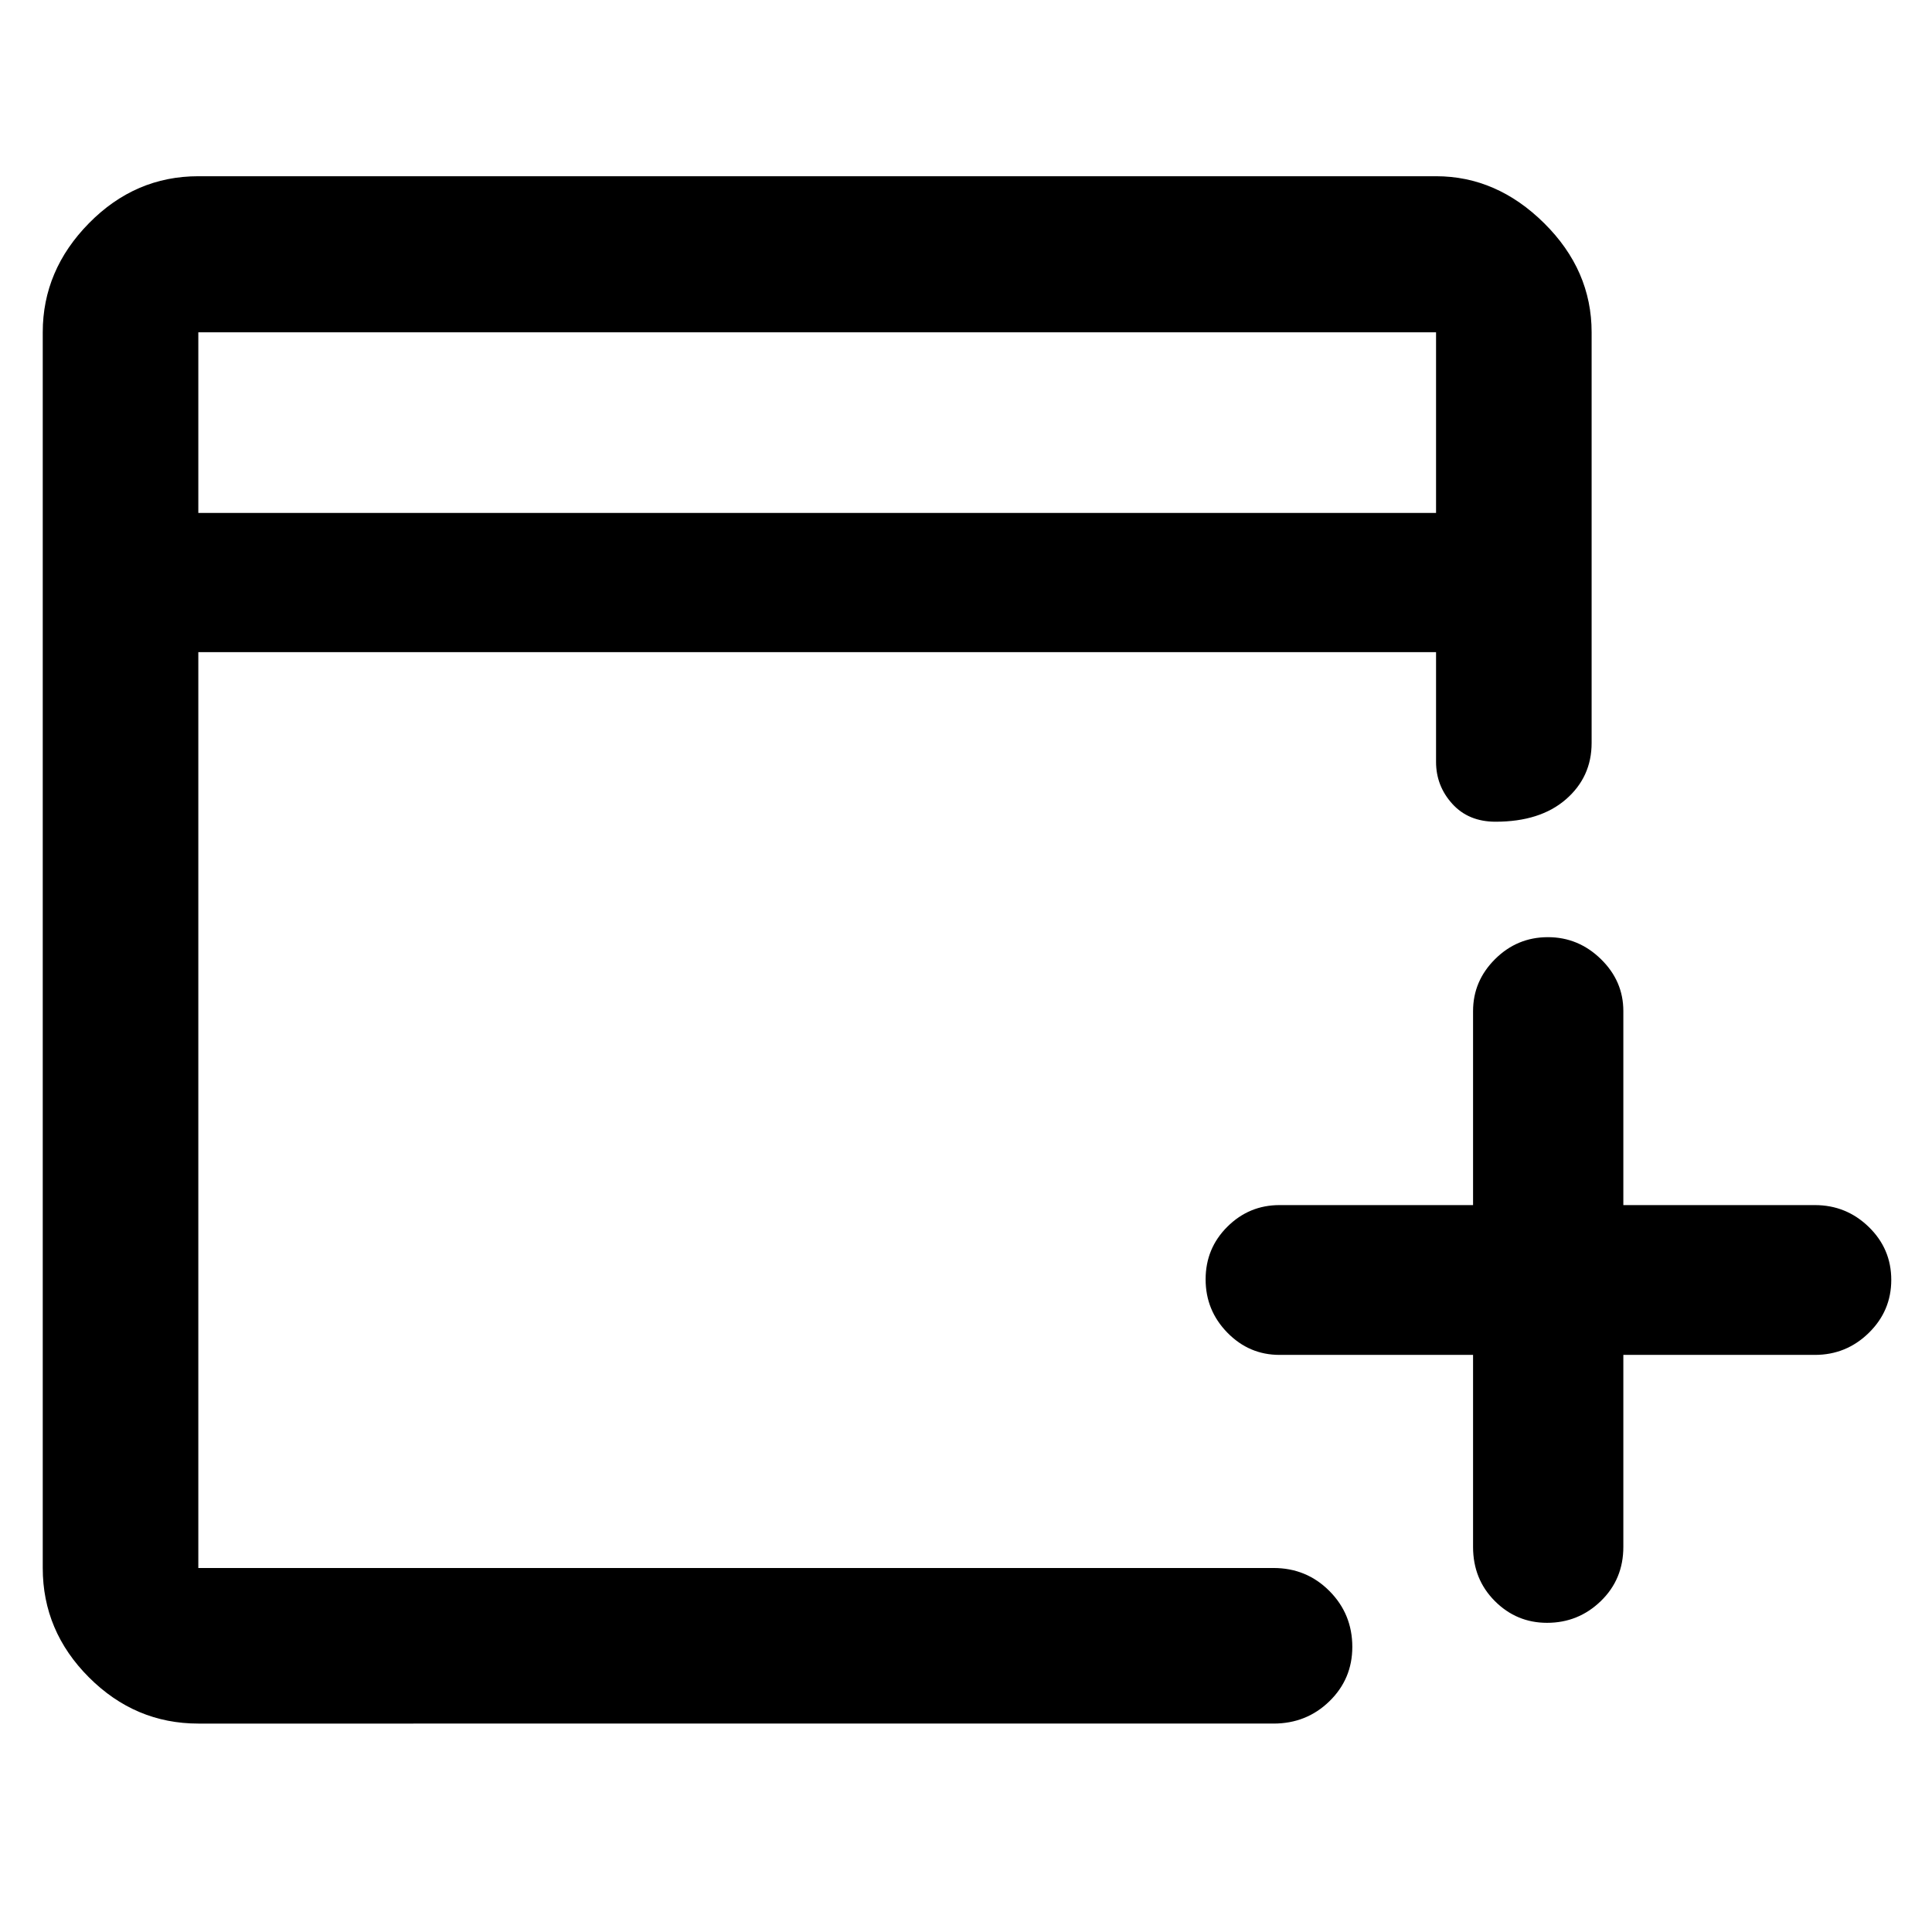 <svg xmlns="http://www.w3.org/2000/svg" height="48" viewBox="0 -960 960 960" width="48"><path d="M731.957-286.761h-96.174q-15.104 0-25.911-11.051-10.807-11.052-10.807-26.476 0-15.423 10.807-26.166 10.807-10.742 25.911-10.742h96.174v-96.413q0-14.936 10.952-25.827 10.952-10.89 26.229-10.89 15.176 0 26.334 10.89 11.158 10.891 11.158 25.827v96.413h95.174q15.607 0 26.782 10.868 11.175 10.867 11.175 26.291 0 15.423-11.175 26.35-11.175 10.926-26.782 10.926H806.63v95.413q0 16.055-11.161 26.886-11.162 10.832-26.748 10.832-15.162 0-25.963-10.832-10.801-10.831-10.801-26.886v-95.413ZM98.544-103.565q-31.384 0-54.344-22.961-22.96-22.96-22.96-54.344v-614.021q0-30.845 22.96-54.194 22.96-23.35 54.344-23.35h615.021q30.16 0 53.732 23.35 23.573 23.349 23.573 54.194v204.043q0 16.946-12.795 28.049-12.795 11.103-34.946 11.103-13.455 0-21.509-8.904-8.055-8.904-8.055-20.835v-54.522H98.544v455.087h534.26q16.396 0 27.774 11.429 11.379 11.429 11.379 27.779 0 15.926-11.379 27.011-11.378 11.086-27.774 11.086H98.544Zm0-601.565h615.021v-89.761H98.544v89.761Zm0 0v-89.761 89.761Z"/></svg>